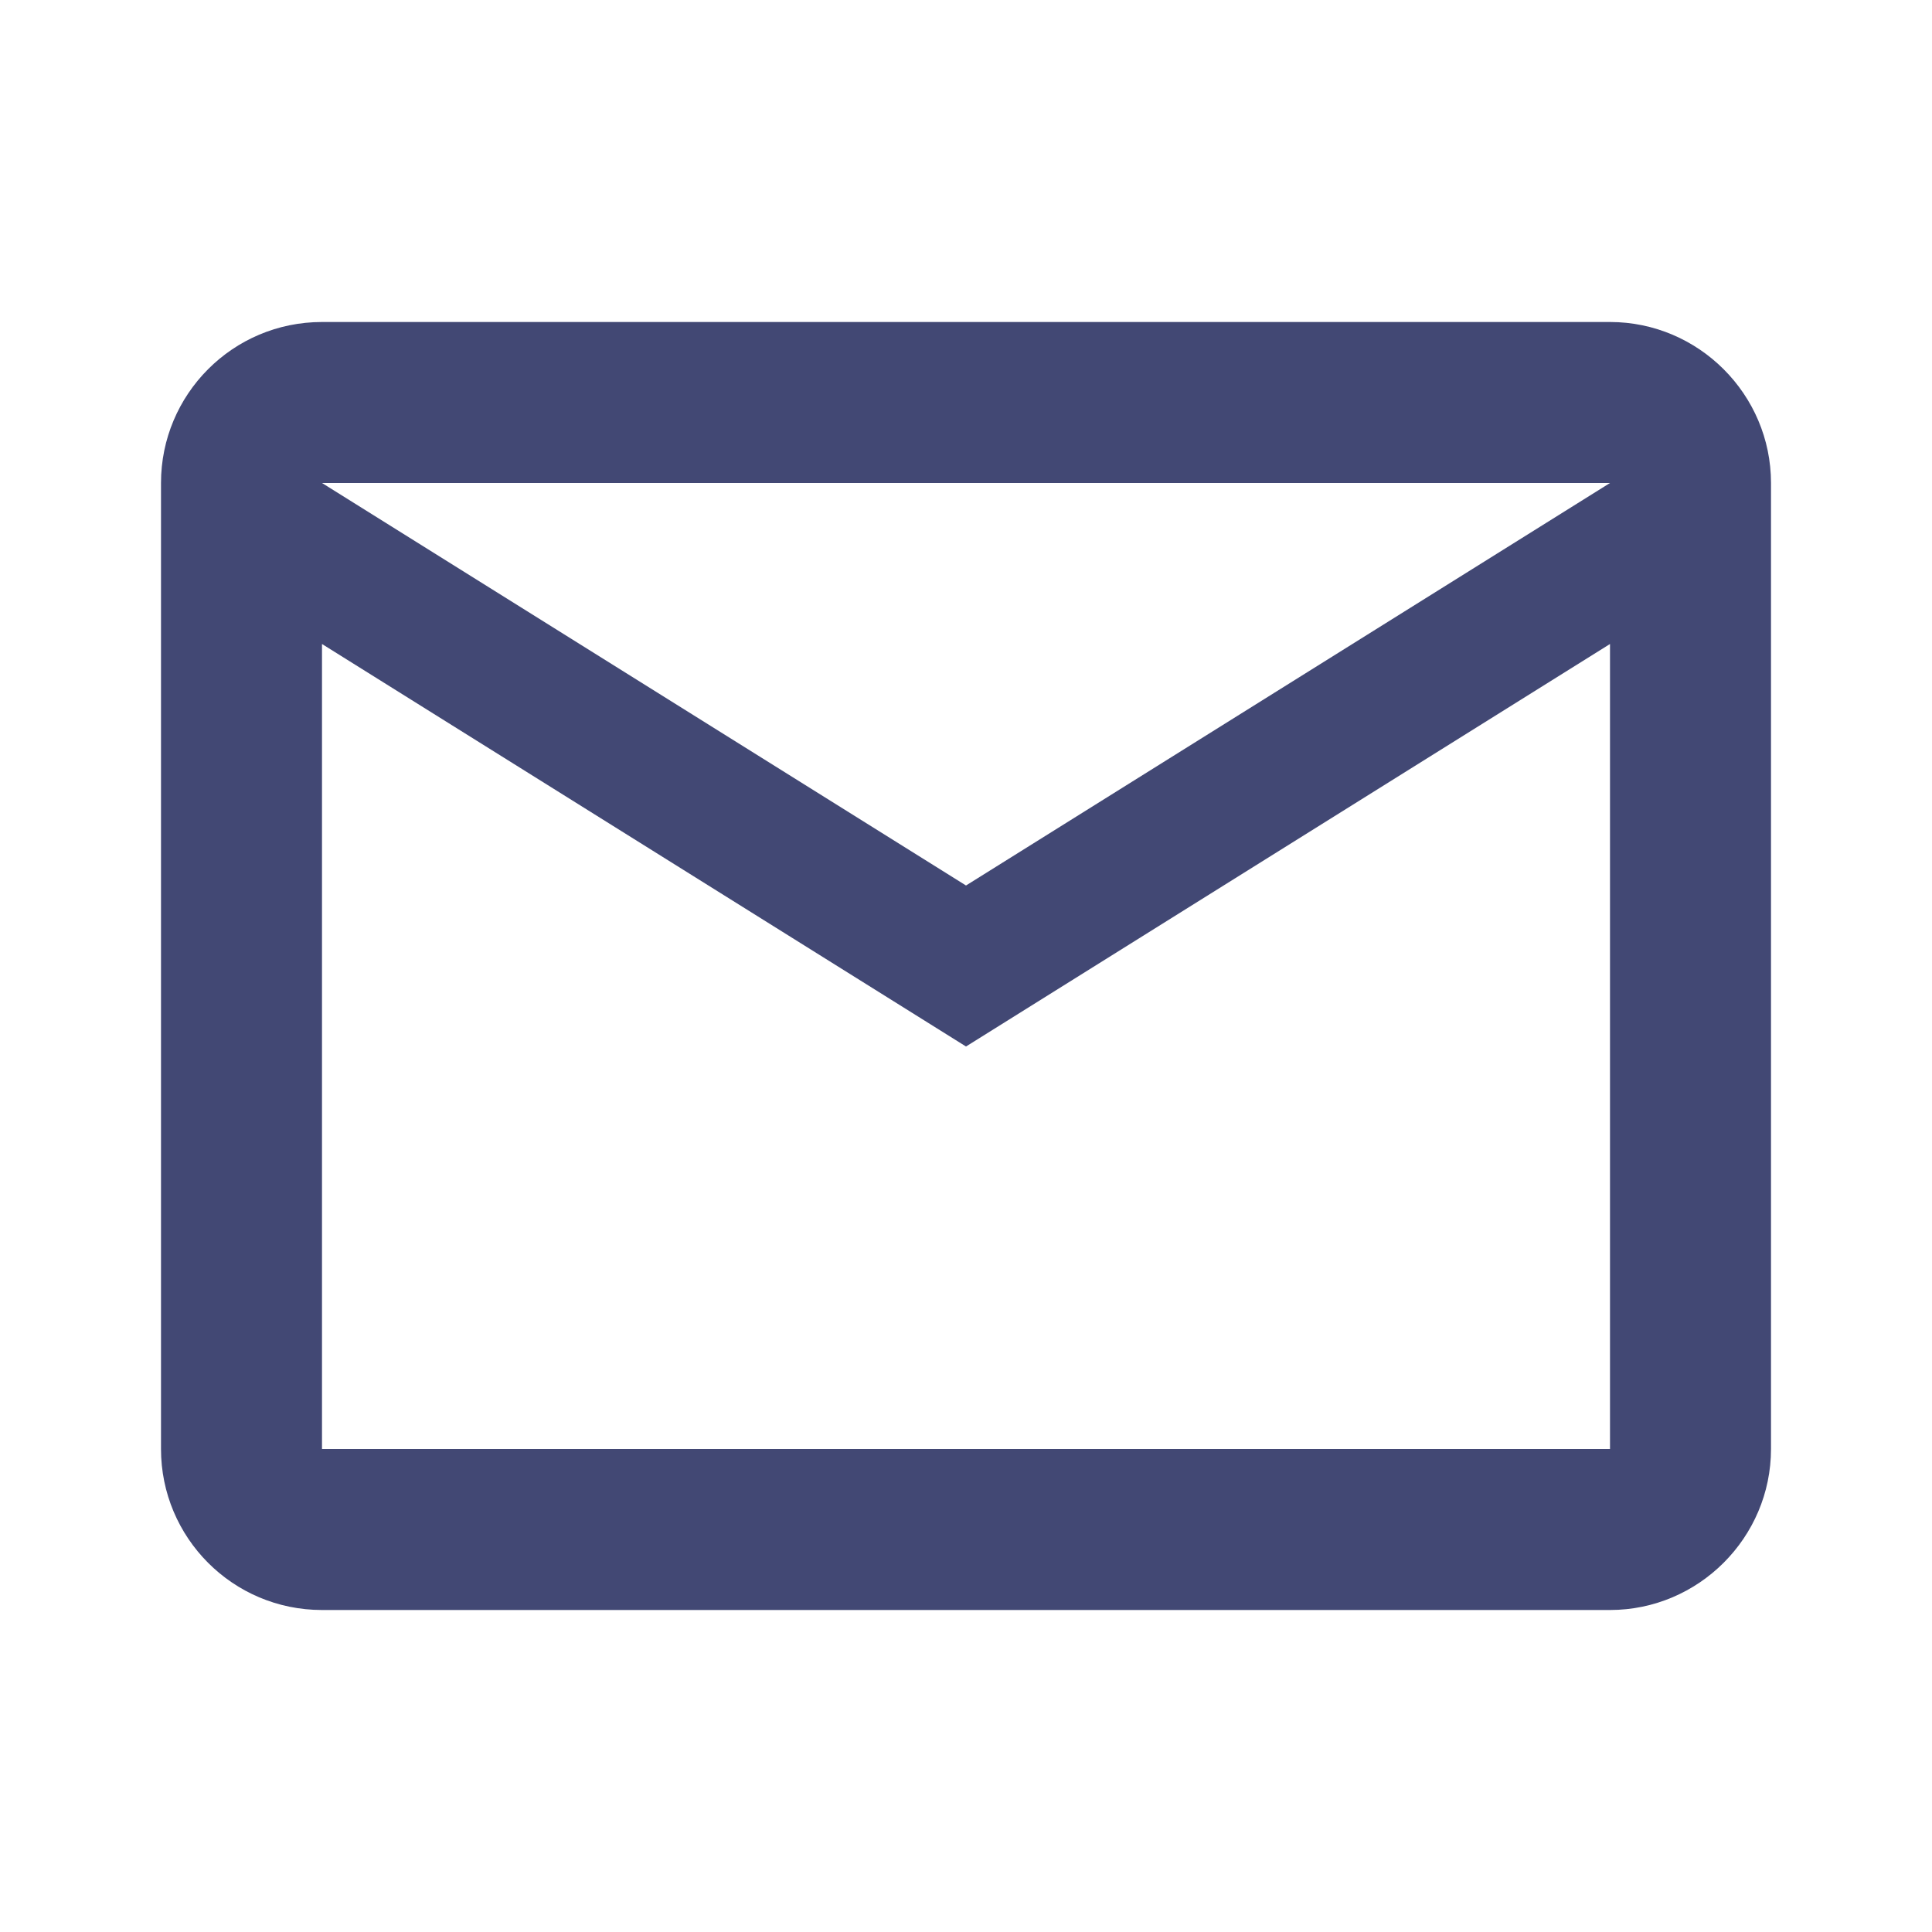 <svg xmlns="http://www.w3.org/2000/svg" viewBox="0 0 24 24" width="48" height="48" fill="#424874">
  <path d="M20 4H4C2.89 4 2 4.9 2 6v12c0 1.1.89 2 2 2h16c1.1 0 2-.9 2-2V6c0-1.1-.9-2-2-2zm0 2-8 5-8-5h16zM4 18V8l8 5 8-5v10H4z" fill="#424874"></path>
</svg>
